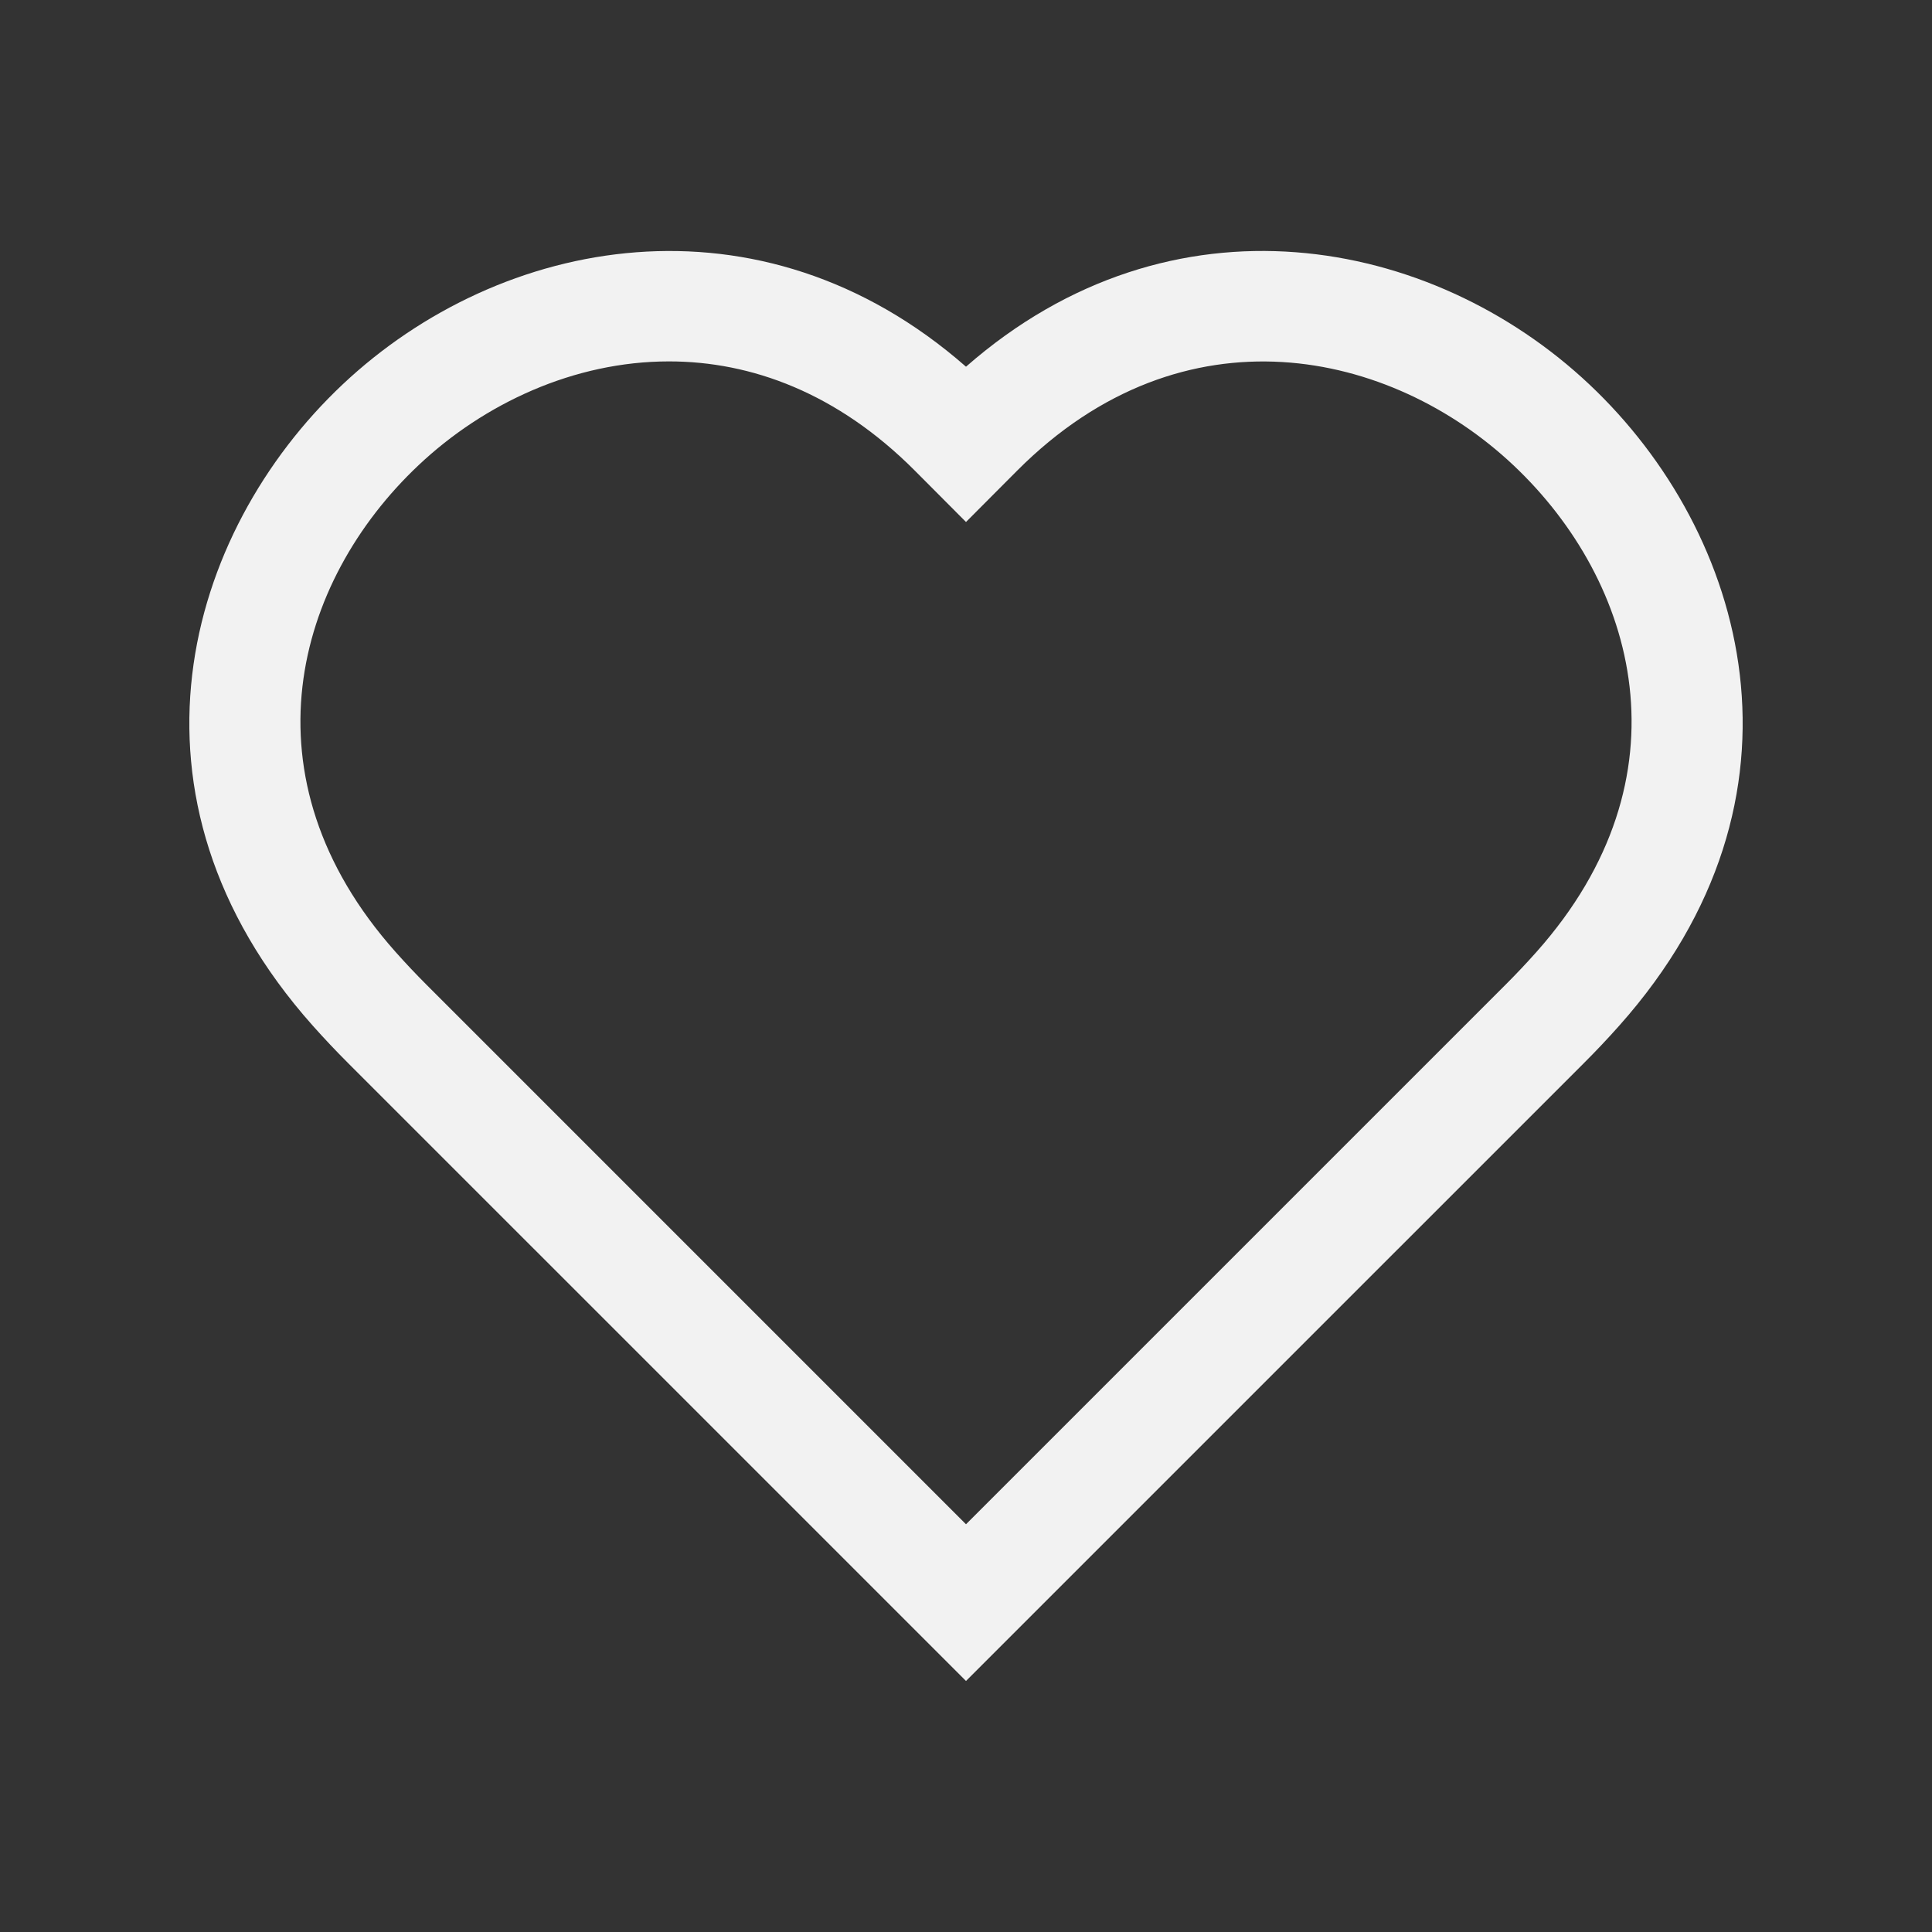 <?xml version="1.0" encoding="utf-8"?>
<!-- Generator: Adobe Illustrator 26.0.1, SVG Export Plug-In . SVG Version: 6.00 Build 0)  -->
<svg version="1.1" id="Layer_1" xmlns="http://www.w3.org/2000/svg" xmlns:xlink="http://www.w3.org/1999/xlink" x="0px" y="0px"
	 viewBox="0 0 500 500" style="enable-background:new 0 0 500 500;" xml:space="preserve">
<rect x="0" y="0" width="500" height="500" fill="#333333" stroke="none"/>
<style type="text/css">
	.st0{fill:#CCCCCC;}
	.st1{fill:#999999;}
	.st2{fill:#F2F2F2;}
	.st3{display:none;fill:none;stroke:#CCFFFF;stroke-width:0.25;stroke-miterlimit:10;}
</style>
<path class="st2" d="M250,435.04L90.08,275.12c-3.12-3.12-6.19-6.37-9.14-9.68c-52.78-59.27-33-127.57,7.72-165.94
	c40.8-38.44,108.08-51.26,161.34-4.6c53.27-46.68,120.54-33.84,161.34,4.6c40.72,38.37,60.5,106.66,7.72,165.94
	c-2.95,3.32-6.03,6.58-9.15,9.69L250,435.04z M173.14,93.53c-24.62,0-47.89,10.91-64.8,26.85c-31.98,30.13-46.22,80.77-5.97,125.98
	c2.58,2.9,5.27,5.75,8,8.48L250,394.48l139.63-139.63c2.73-2.73,5.42-5.58,8-8.48c40.26-45.21,26.01-95.85-5.97-125.98
	c-31.54-29.72-85.19-41.95-128.44,1.43L250,135.09l-13.23-13.28C216.72,101.69,194.42,93.53,173.14,93.53z"/>
<line class="st3" x1="250" y1="8" x2="250" y2="479"/>
<line class="st3" x1="50" y1="250" x2="500" y2="250"/>
</svg>
